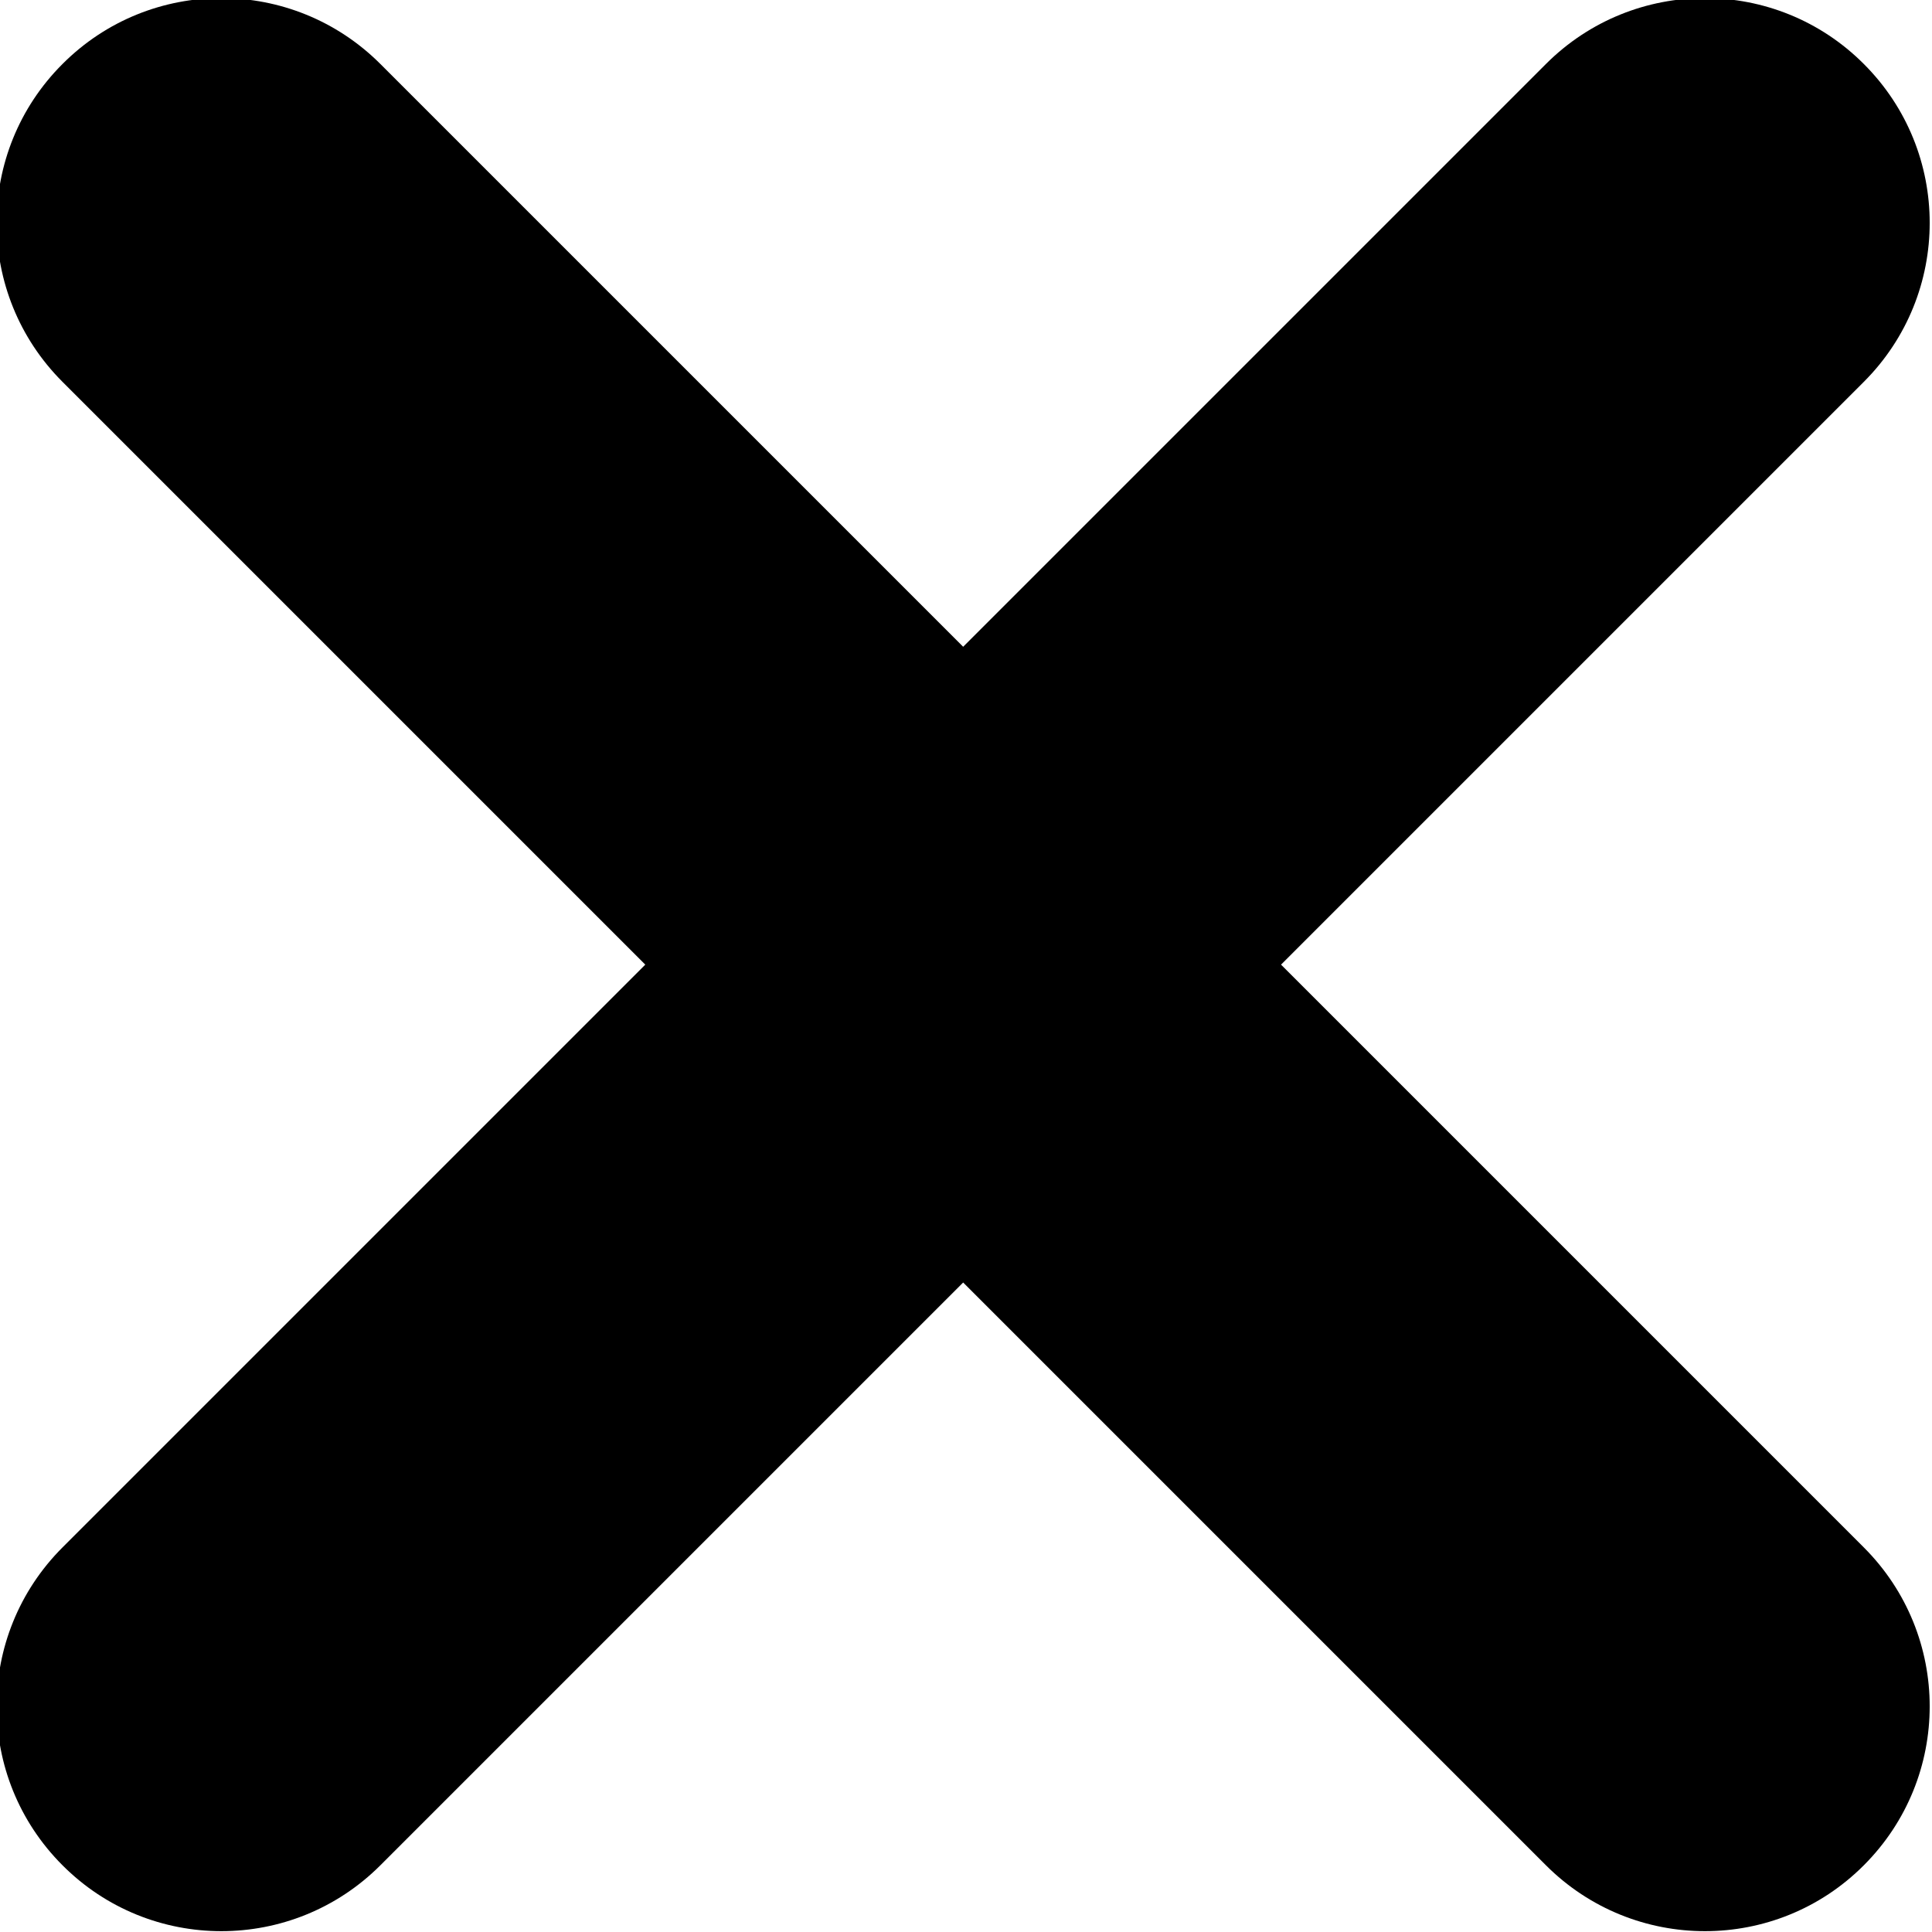 <svg
 xmlns="http://www.w3.org/2000/svg"
 xmlns:xlink="http://www.w3.org/1999/xlink"
 width="17px" height="17px">
<path d="M11.272,8.488 L16.400,13.616 C17.173,14.389 17.173,15.640 16.400,16.413 C15.629,17.186 14.376,17.186 13.603,16.413 L8.475,11.285 L3.347,16.413 C2.574,17.186 1.321,17.186 0.550,16.413 C-0.223,15.640 -0.223,14.389 0.550,13.616 L5.678,8.488 L0.550,3.360 C-0.223,2.587 -0.223,1.335 0.550,0.563 C1.321,-0.210 2.574,-0.210 3.347,0.563 L8.475,5.691 L13.603,0.563 C14.376,-0.210 15.629,-0.210 16.400,0.563 C17.173,1.335 17.173,2.587 16.400,3.360 L11.272,8.488 Z"/>
</svg>